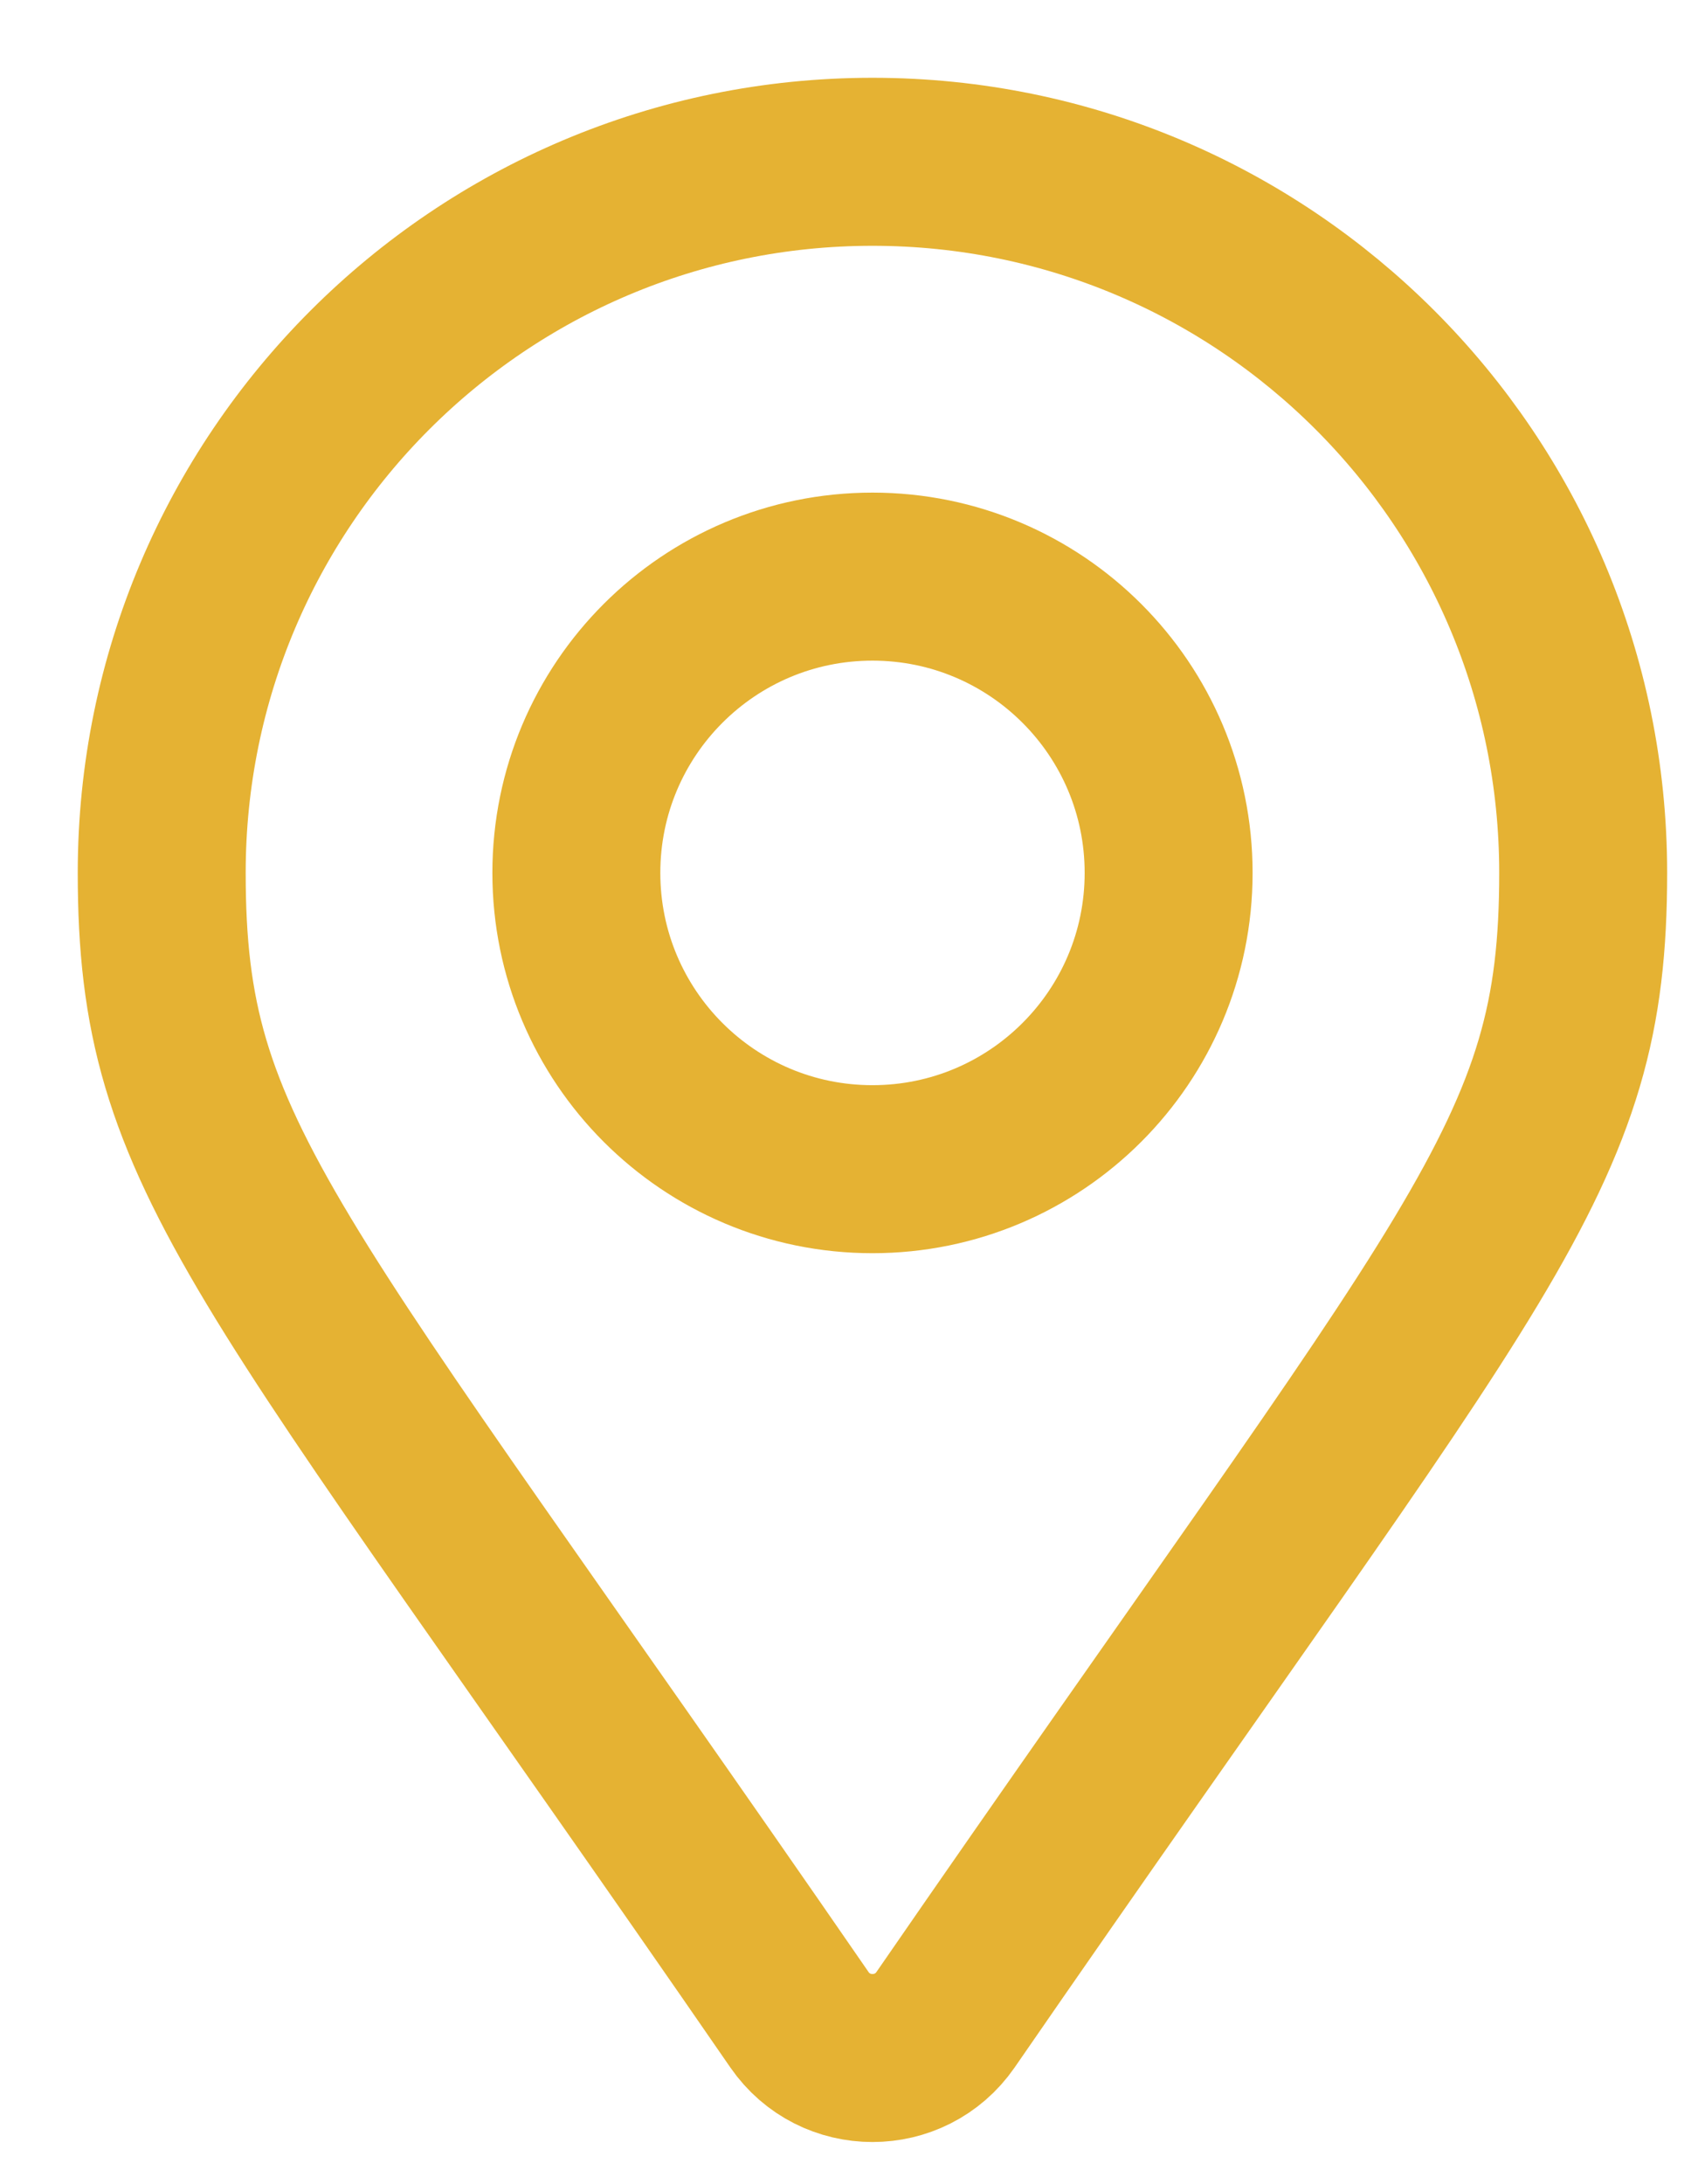 <svg width="21" height="27" viewBox="0 0 21 27" fill="none" xmlns="http://www.w3.org/2000/svg">
<g id="&#240;&#159;&#166;&#134; icon &#34;Alternate Map Marker&#34;">
<path id="Vector" d="M9.887 24.967C3.235 15.324 2 14.334 2 10.79C2 5.935 5.935 2 10.79 2C15.645 2 19.58 5.935 19.58 10.79C19.58 14.334 18.346 15.324 11.694 24.967C11.257 25.598 10.323 25.598 9.887 24.967ZM10.79 14.453C12.813 14.453 14.453 12.813 14.453 10.79C14.453 8.767 12.813 7.128 10.79 7.128C8.767 7.128 7.128 8.767 7.128 10.79C7.128 12.813 8.767 14.453 10.79 14.453Z" stroke="#E5B233" stroke-width="2.077"/>
</g>
</svg>
